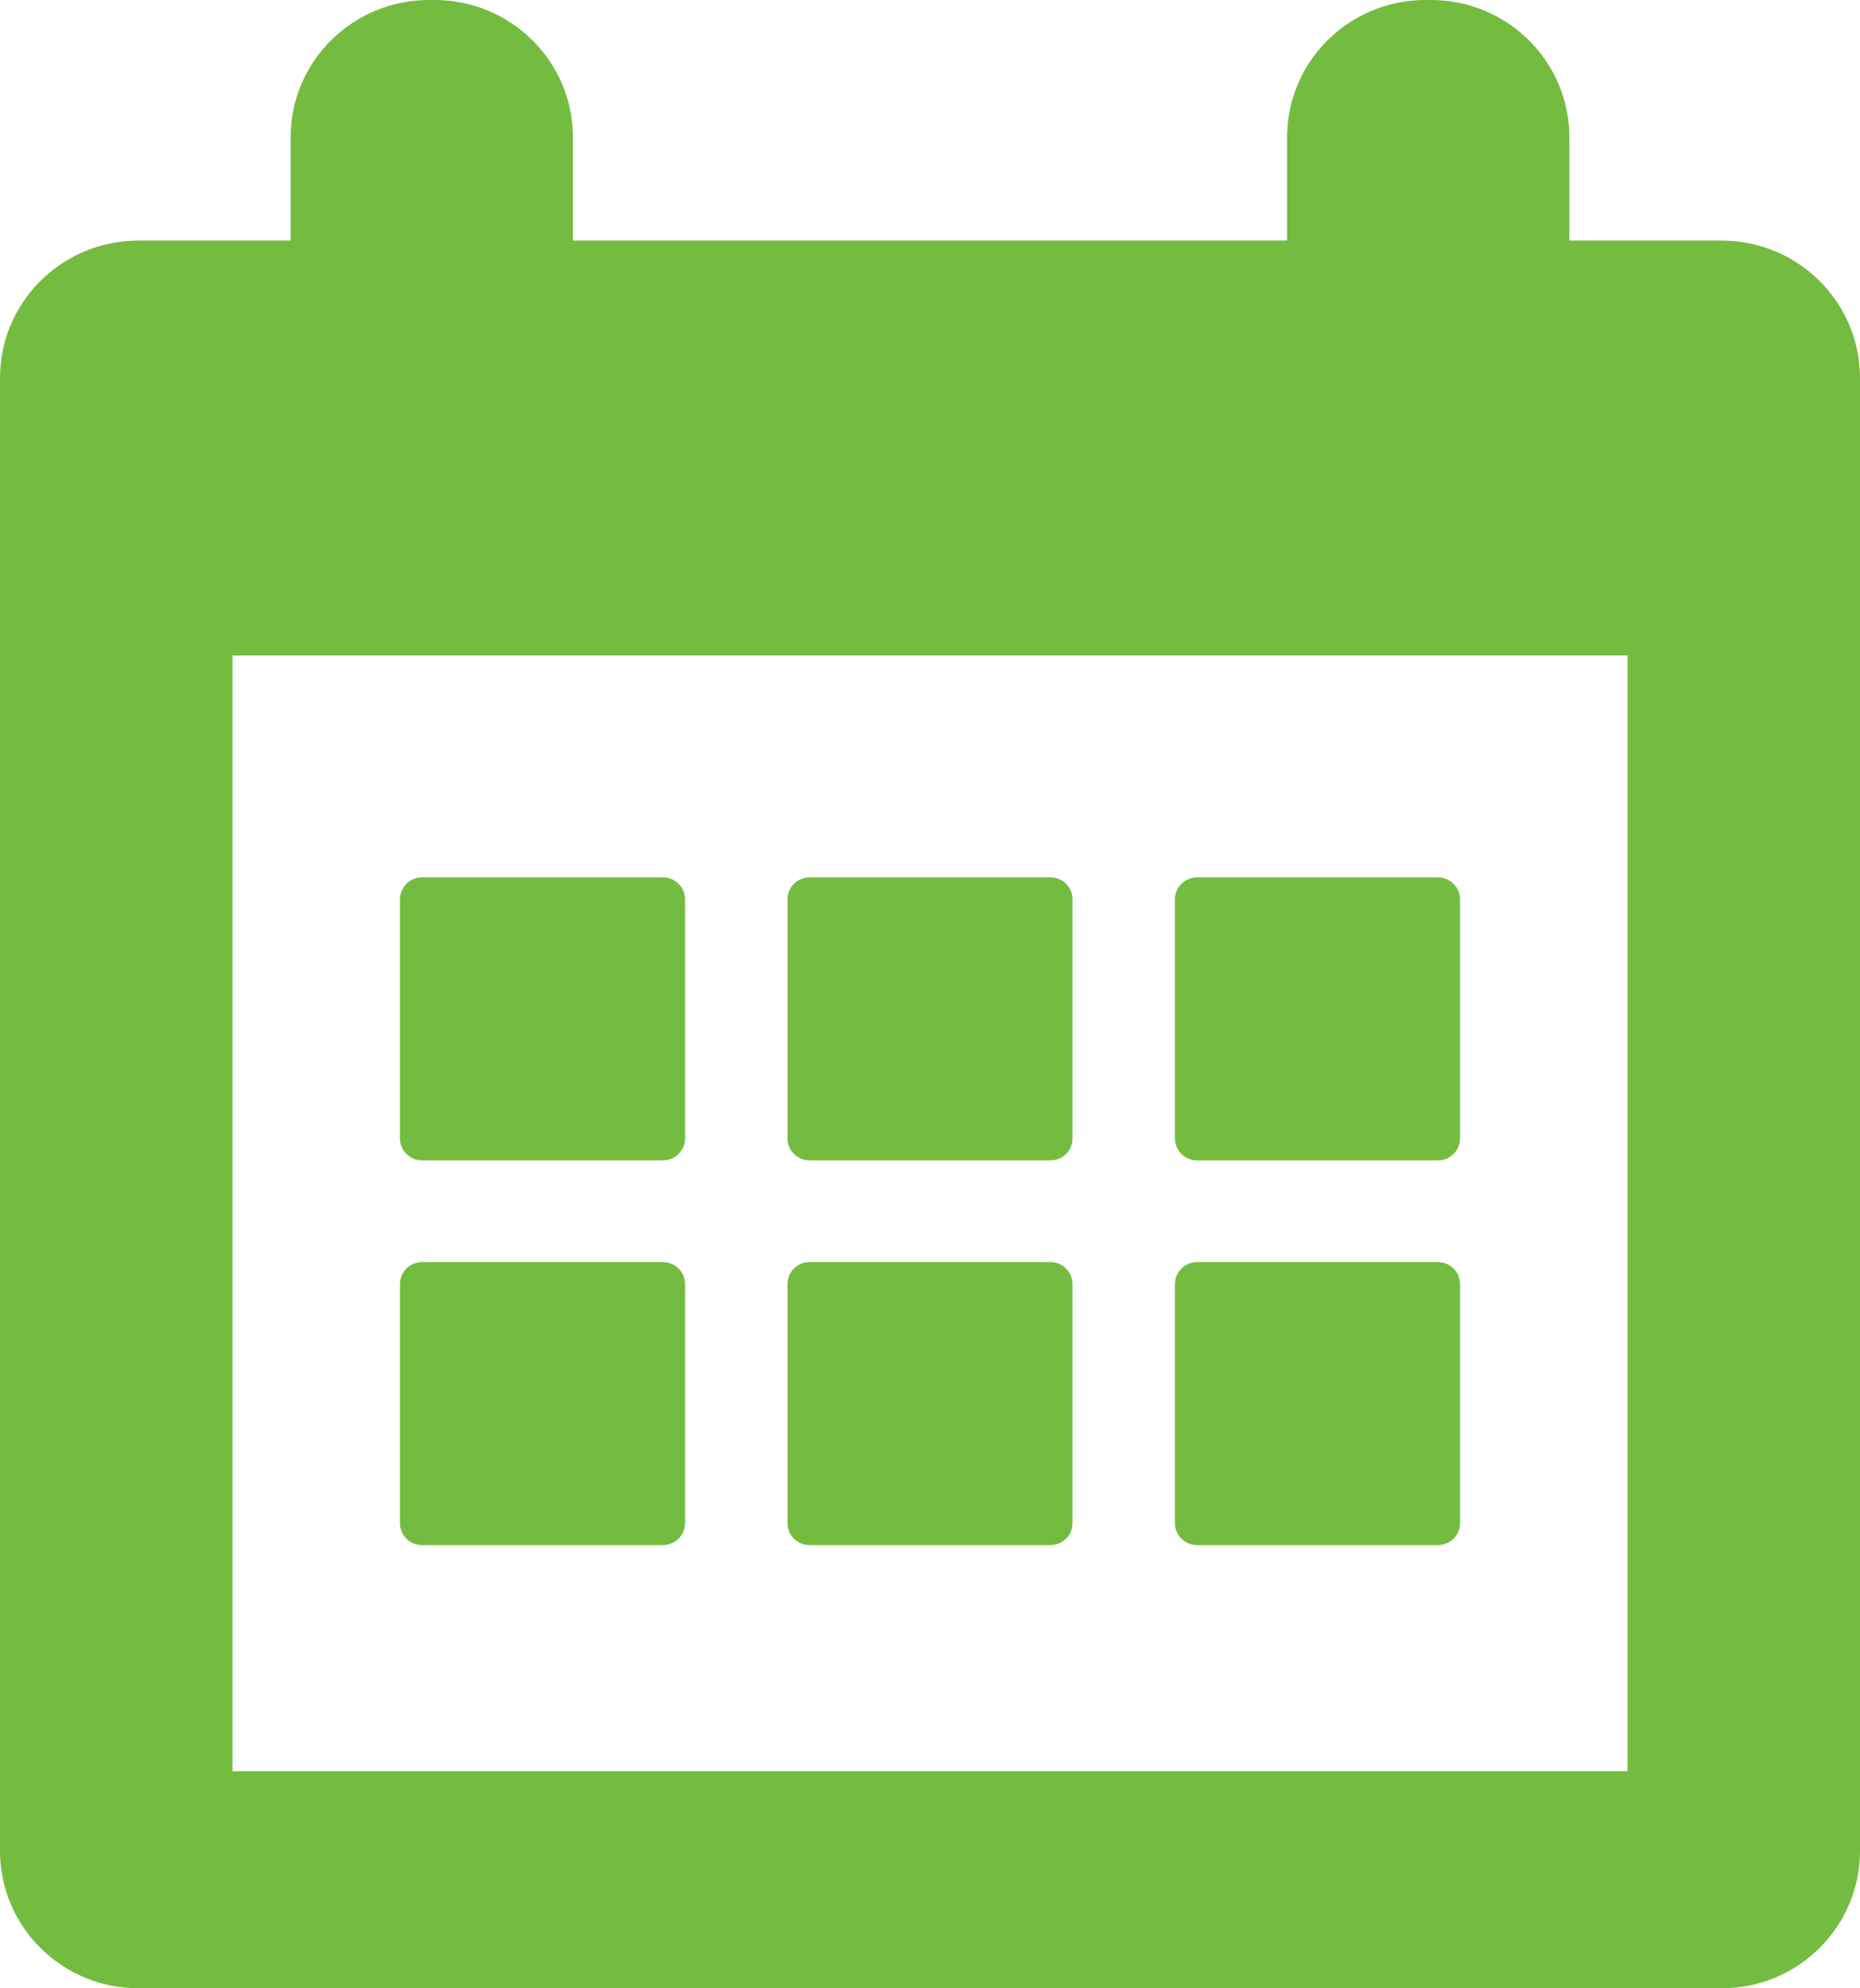 <svg 
 xmlns="http://www.w3.org/2000/svg"
 xmlns:xlink="http://www.w3.org/1999/xlink"
 width="29px" height="31px">
<path fill-rule="evenodd"  fill="rgb(116, 188, 64)"
 d="M26.842,31.000 L2.158,31.000 C0.966,31.000 0.000,30.041 0.000,28.858 L0.000,5.893 C0.000,4.710 0.966,3.751 2.158,3.751 L4.531,3.751 L4.531,2.142 C4.531,0.959 5.497,0.000 6.689,0.000 L6.775,0.000 C7.967,0.000 8.933,0.959 8.933,2.142 L8.933,3.751 L20.067,3.751 L20.067,2.142 C20.067,0.959 21.033,0.000 22.225,0.000 L22.311,0.000 C23.503,0.000 24.469,0.959 24.469,2.142 L24.469,3.751 L26.842,3.751 C28.034,3.751 29.000,4.710 29.000,5.893 L29.000,28.858 C29.000,30.041 28.034,31.000 26.842,31.000 ZM25.375,10.220 L3.625,10.220 L3.625,27.615 L25.375,27.615 L25.375,10.220 ZM6.581,13.679 L10.335,13.679 C10.526,13.679 10.681,13.833 10.681,14.022 L10.681,17.749 C10.681,17.939 10.526,18.092 10.335,18.092 L6.581,18.092 C6.391,18.092 6.236,17.939 6.236,17.749 L6.236,14.022 C6.236,13.833 6.391,13.679 6.581,13.679 ZM6.581,19.677 L10.335,19.677 C10.526,19.677 10.681,19.831 10.681,20.020 L10.681,23.748 C10.681,23.937 10.526,24.090 10.335,24.090 L6.581,24.090 C6.391,24.090 6.236,23.937 6.236,23.748 L6.236,20.020 C6.236,19.831 6.391,19.677 6.581,19.677 ZM12.623,13.679 L16.377,13.679 C16.568,13.679 16.722,13.833 16.722,14.022 L16.722,17.749 C16.722,17.939 16.568,18.092 16.377,18.092 L12.623,18.092 C12.432,18.092 12.278,17.939 12.278,17.749 L12.278,14.022 C12.278,13.833 12.432,13.679 12.623,13.679 ZM12.623,19.677 L16.377,19.677 C16.568,19.677 16.722,19.831 16.722,20.020 L16.722,23.748 C16.722,23.937 16.568,24.090 16.377,24.090 L12.623,24.090 C12.432,24.090 12.278,23.937 12.278,23.748 L12.278,20.020 C12.278,19.831 12.432,19.677 12.623,19.677 ZM18.665,13.679 L22.419,13.679 C22.609,13.679 22.764,13.833 22.764,14.022 L22.764,17.749 C22.764,17.939 22.609,18.092 22.419,18.092 L18.665,18.092 C18.474,18.092 18.319,17.939 18.319,17.749 L18.319,14.022 C18.319,13.833 18.474,13.679 18.665,13.679 ZM18.665,19.677 L22.419,19.677 C22.609,19.677 22.764,19.831 22.764,20.020 L22.764,23.748 C22.764,23.937 22.609,24.090 22.419,24.090 L18.665,24.090 C18.474,24.090 18.319,23.937 18.319,23.748 L18.319,20.020 C18.319,19.831 18.474,19.677 18.665,19.677 Z"/>
</svg>